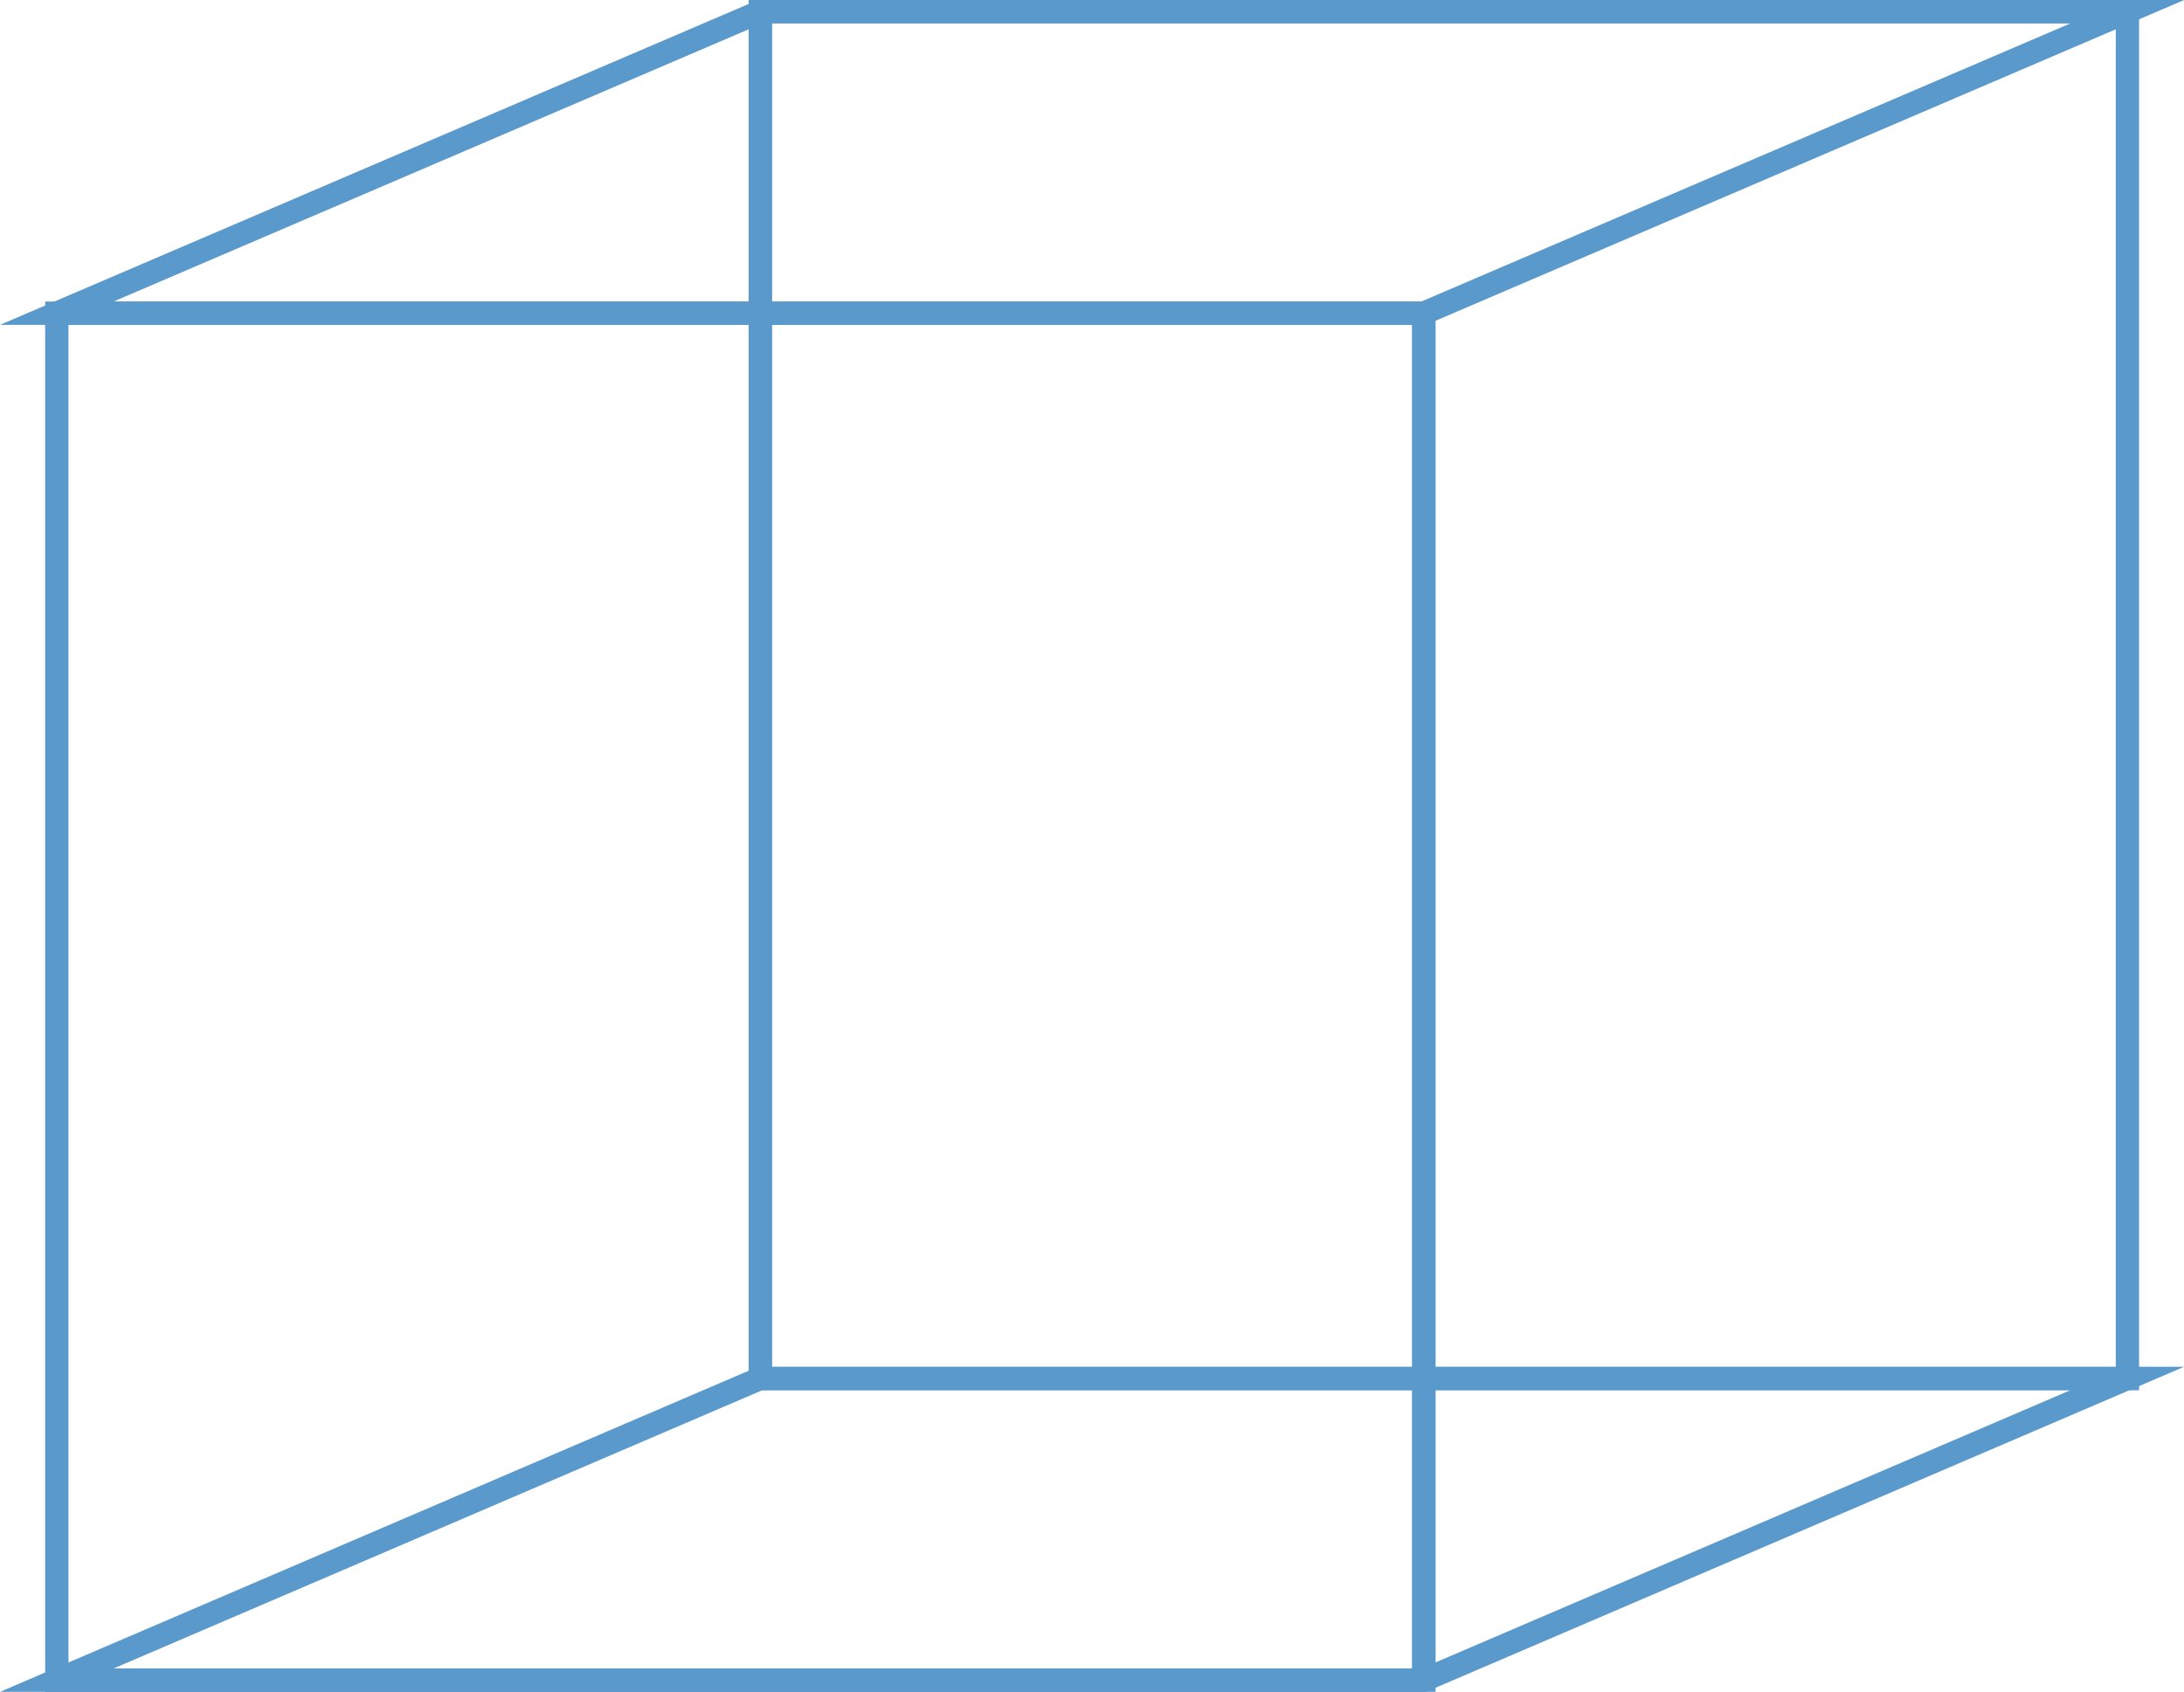 <svg xmlns="http://www.w3.org/2000/svg" viewBox="0 0 93.79 72.66"><g id="fd32382c-b963-4e84-a061-9c3a047c6466" data-name="Layer 2"><g id="a675f771-c99f-4db3-adef-c5d6c00698b7" data-name="Layer 19"><rect x="32.65" y="0.5" width="58.71" height="58.71" style="fill:none;stroke:#5a99cb;stroke-miterlimit:10"/><rect x="2.44" y="13.45" width="58.71" height="58.71" style="fill:none;stroke:#5a99cb;stroke-miterlimit:10"/><polygon points="2.44 13.45 32.65 0.5 91.36 0.5 61.14 13.45 2.44 13.45" style="fill:none;stroke:#5a99cb;stroke-miterlimit:10"/><polygon points="2.44 72.16 32.65 59.2 91.36 59.2 61.14 72.16 2.44 72.16" style="fill:none;stroke:#5a99cb;stroke-miterlimit:10"/><line x1="32.65" y1="59.21" x2="32.65" y2="0.5" style="fill:none;stroke:#5a99cb;stroke-miterlimit:10"/><line x1="61.14" y1="13.45" x2="61.14" y2="72.16" style="fill:none;stroke:#5a99cb;stroke-miterlimit:10"/></g></g></svg>